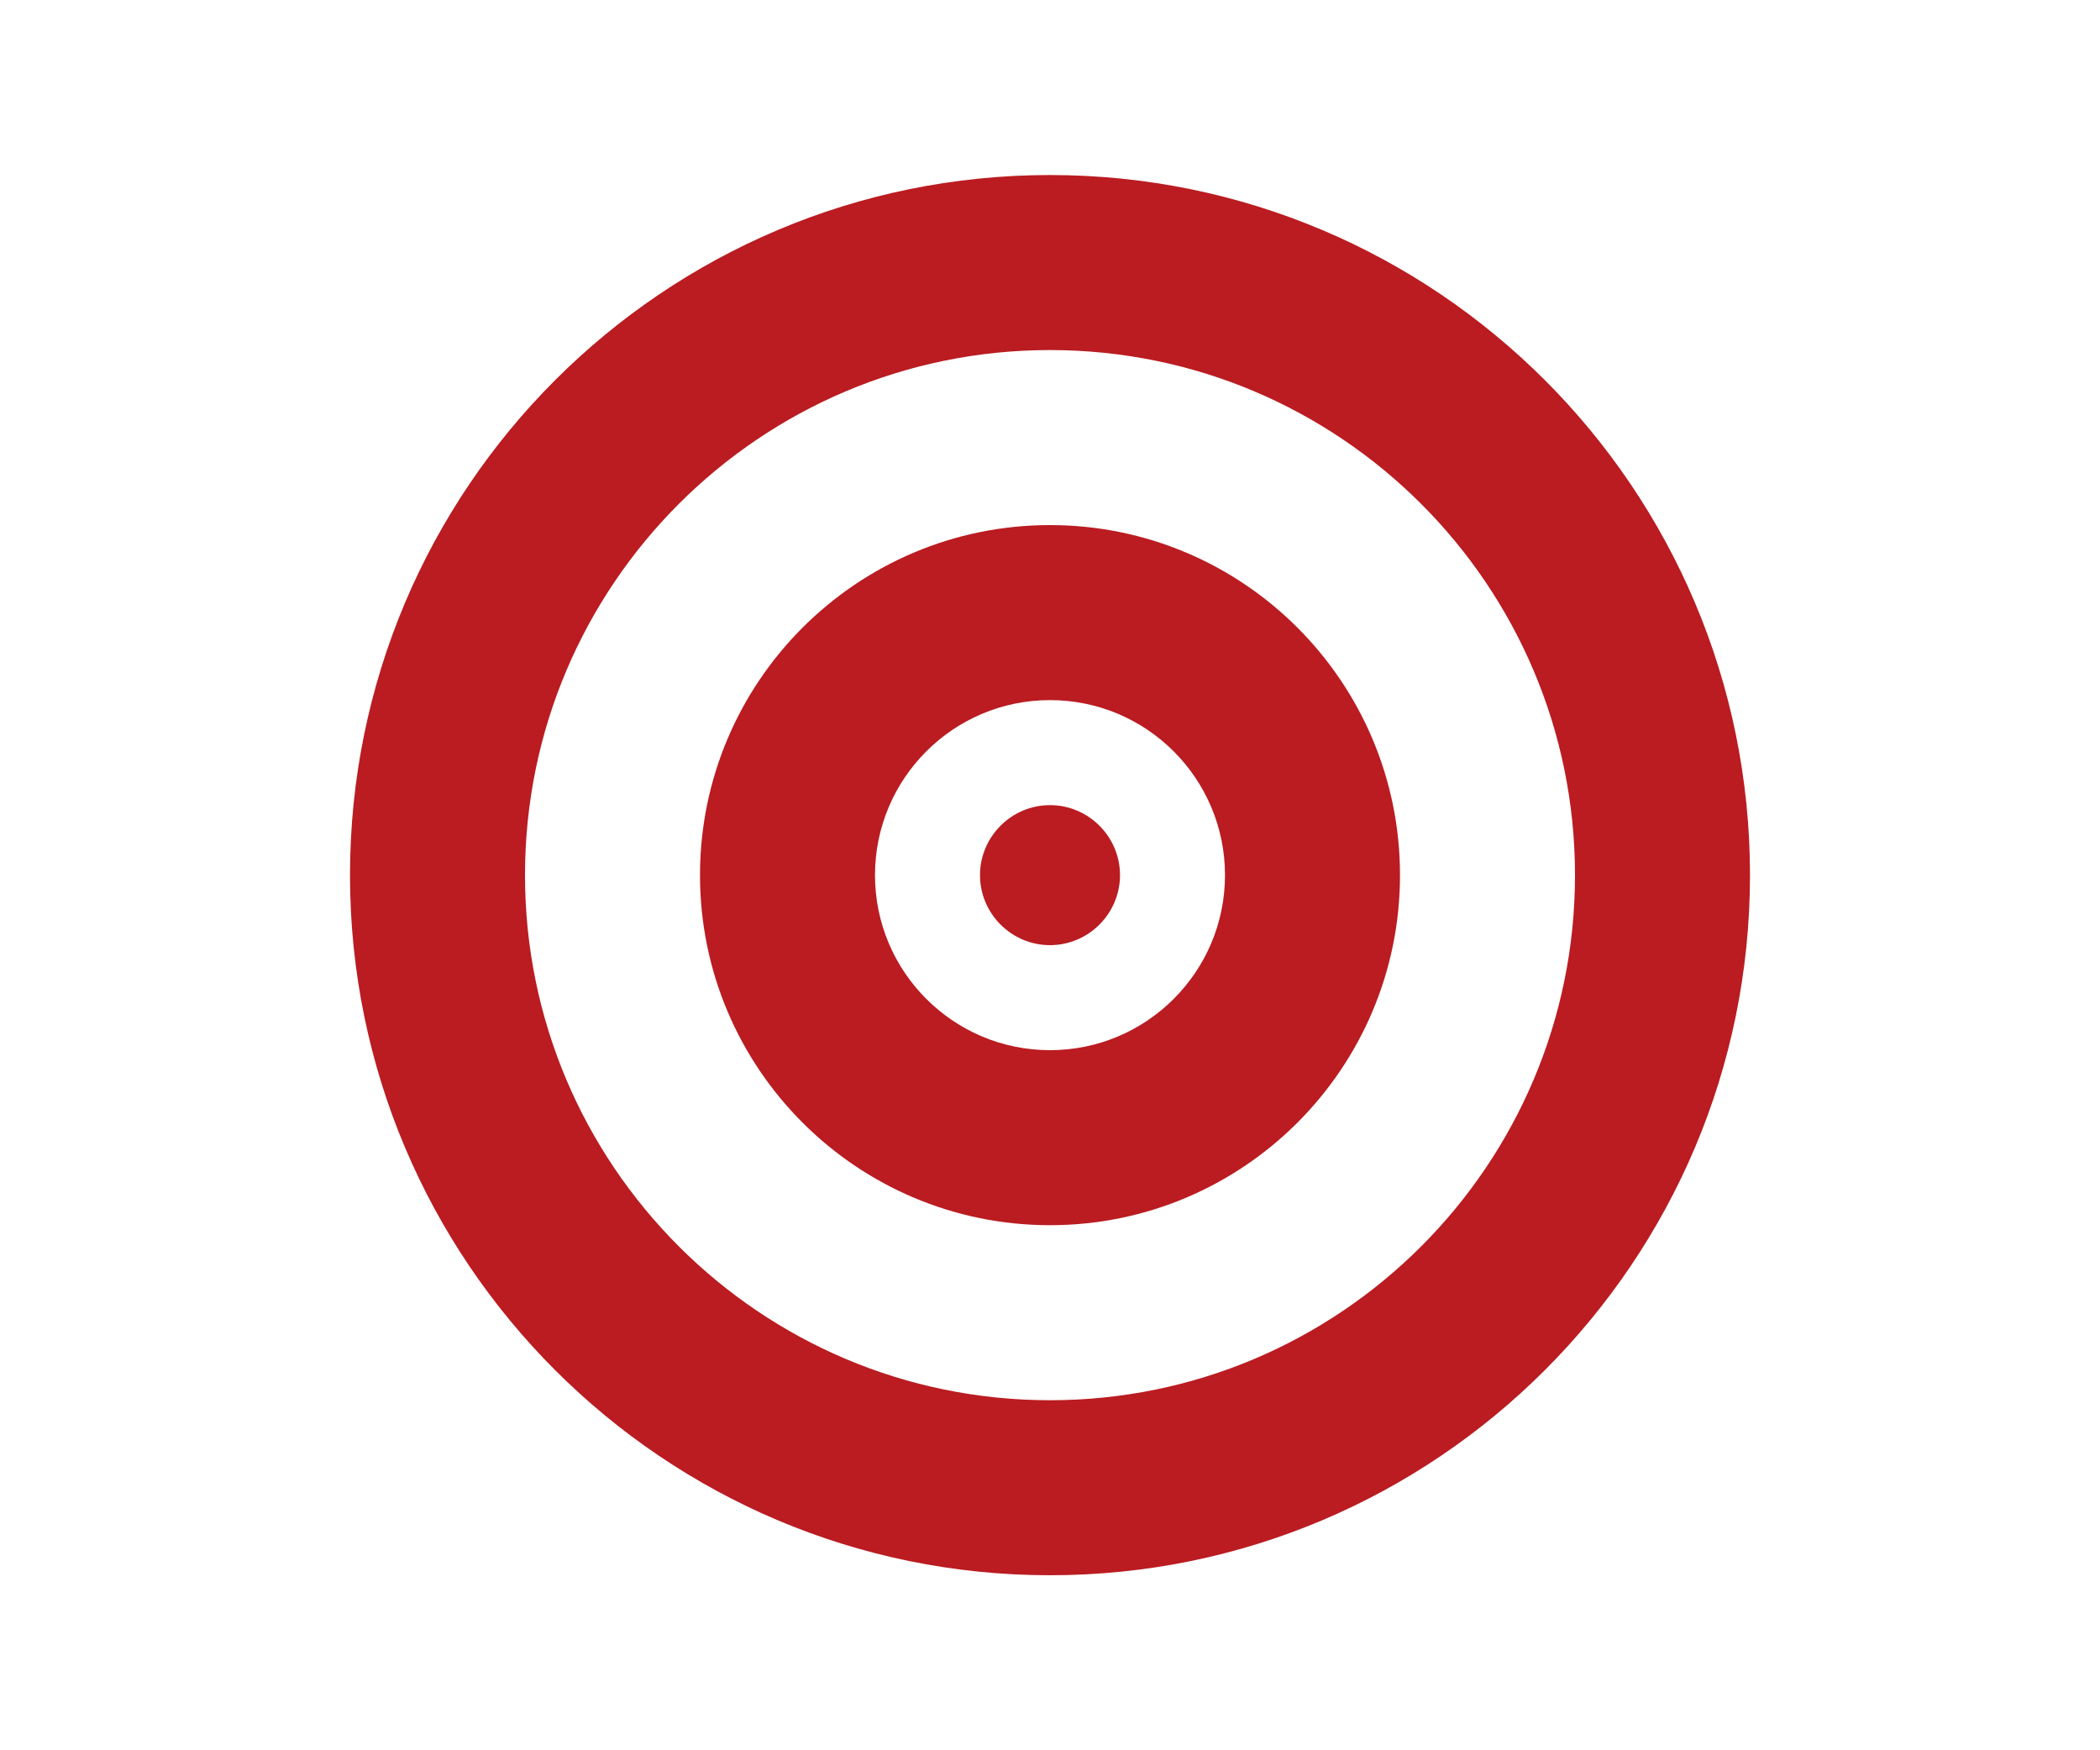 <?xml version="1.0" encoding="utf-8"?>
<!-- Generator: Adobe Illustrator 18.0.0, SVG Export Plug-In . SVG Version: 6.00 Build 0)  -->
<!DOCTYPE svg PUBLIC "-//W3C//DTD SVG 1.1//EN" "http://www.w3.org/Graphics/SVG/1.1/DTD/svg11.dtd">
<svg version="1.1" id="Layer_1" xmlns="http://www.w3.org/2000/svg" xmlns:xlink="http://www.w3.org/1999/xlink" x="0px" y="0px"
	 viewBox="0 0 300 250" enable-background="new 0 0 300 250" xml:space="preserve">
<path fill="#BA1C21" d="M150,25L150,25C94.8,25,50,69.8,50,125v0c0,55.2,44.8,100,100,100h0c55.2,0,100-44.8,100-100v0
	C250,69.8,205.2,25,150,25z M225,125c0,41.4-33.6,75-75,75h0c-41.4,0-75-33.6-75-75v0c0-41.4,33.6-75,75-75h0
	C191.4,50,225,83.6,225,125L225,125z"/>
<path fill="#BA1C21" d="M150,75L150,75c-27.6,0-50,22.4-50,50v0c0,27.6,22.4,50,50,50h0c27.6,0,50-22.4,50-50v0
	C200,97.4,177.6,75,150,75z M175,125c0,13.8-11.2,25-25,25s-25-11.2-25-25v0c0-13.8,11.2-25,25-25S175,111.2,175,125L175,125z"/>
<path fill="#BA1C21" d="M150,135L150,135c-5.5,0-10-4.5-10-10v0c0-5.5,4.5-10,10-10h0c5.5,0,10,4.5,10,10v0
	C160,130.5,155.5,135,150,135z"/>
</svg>
